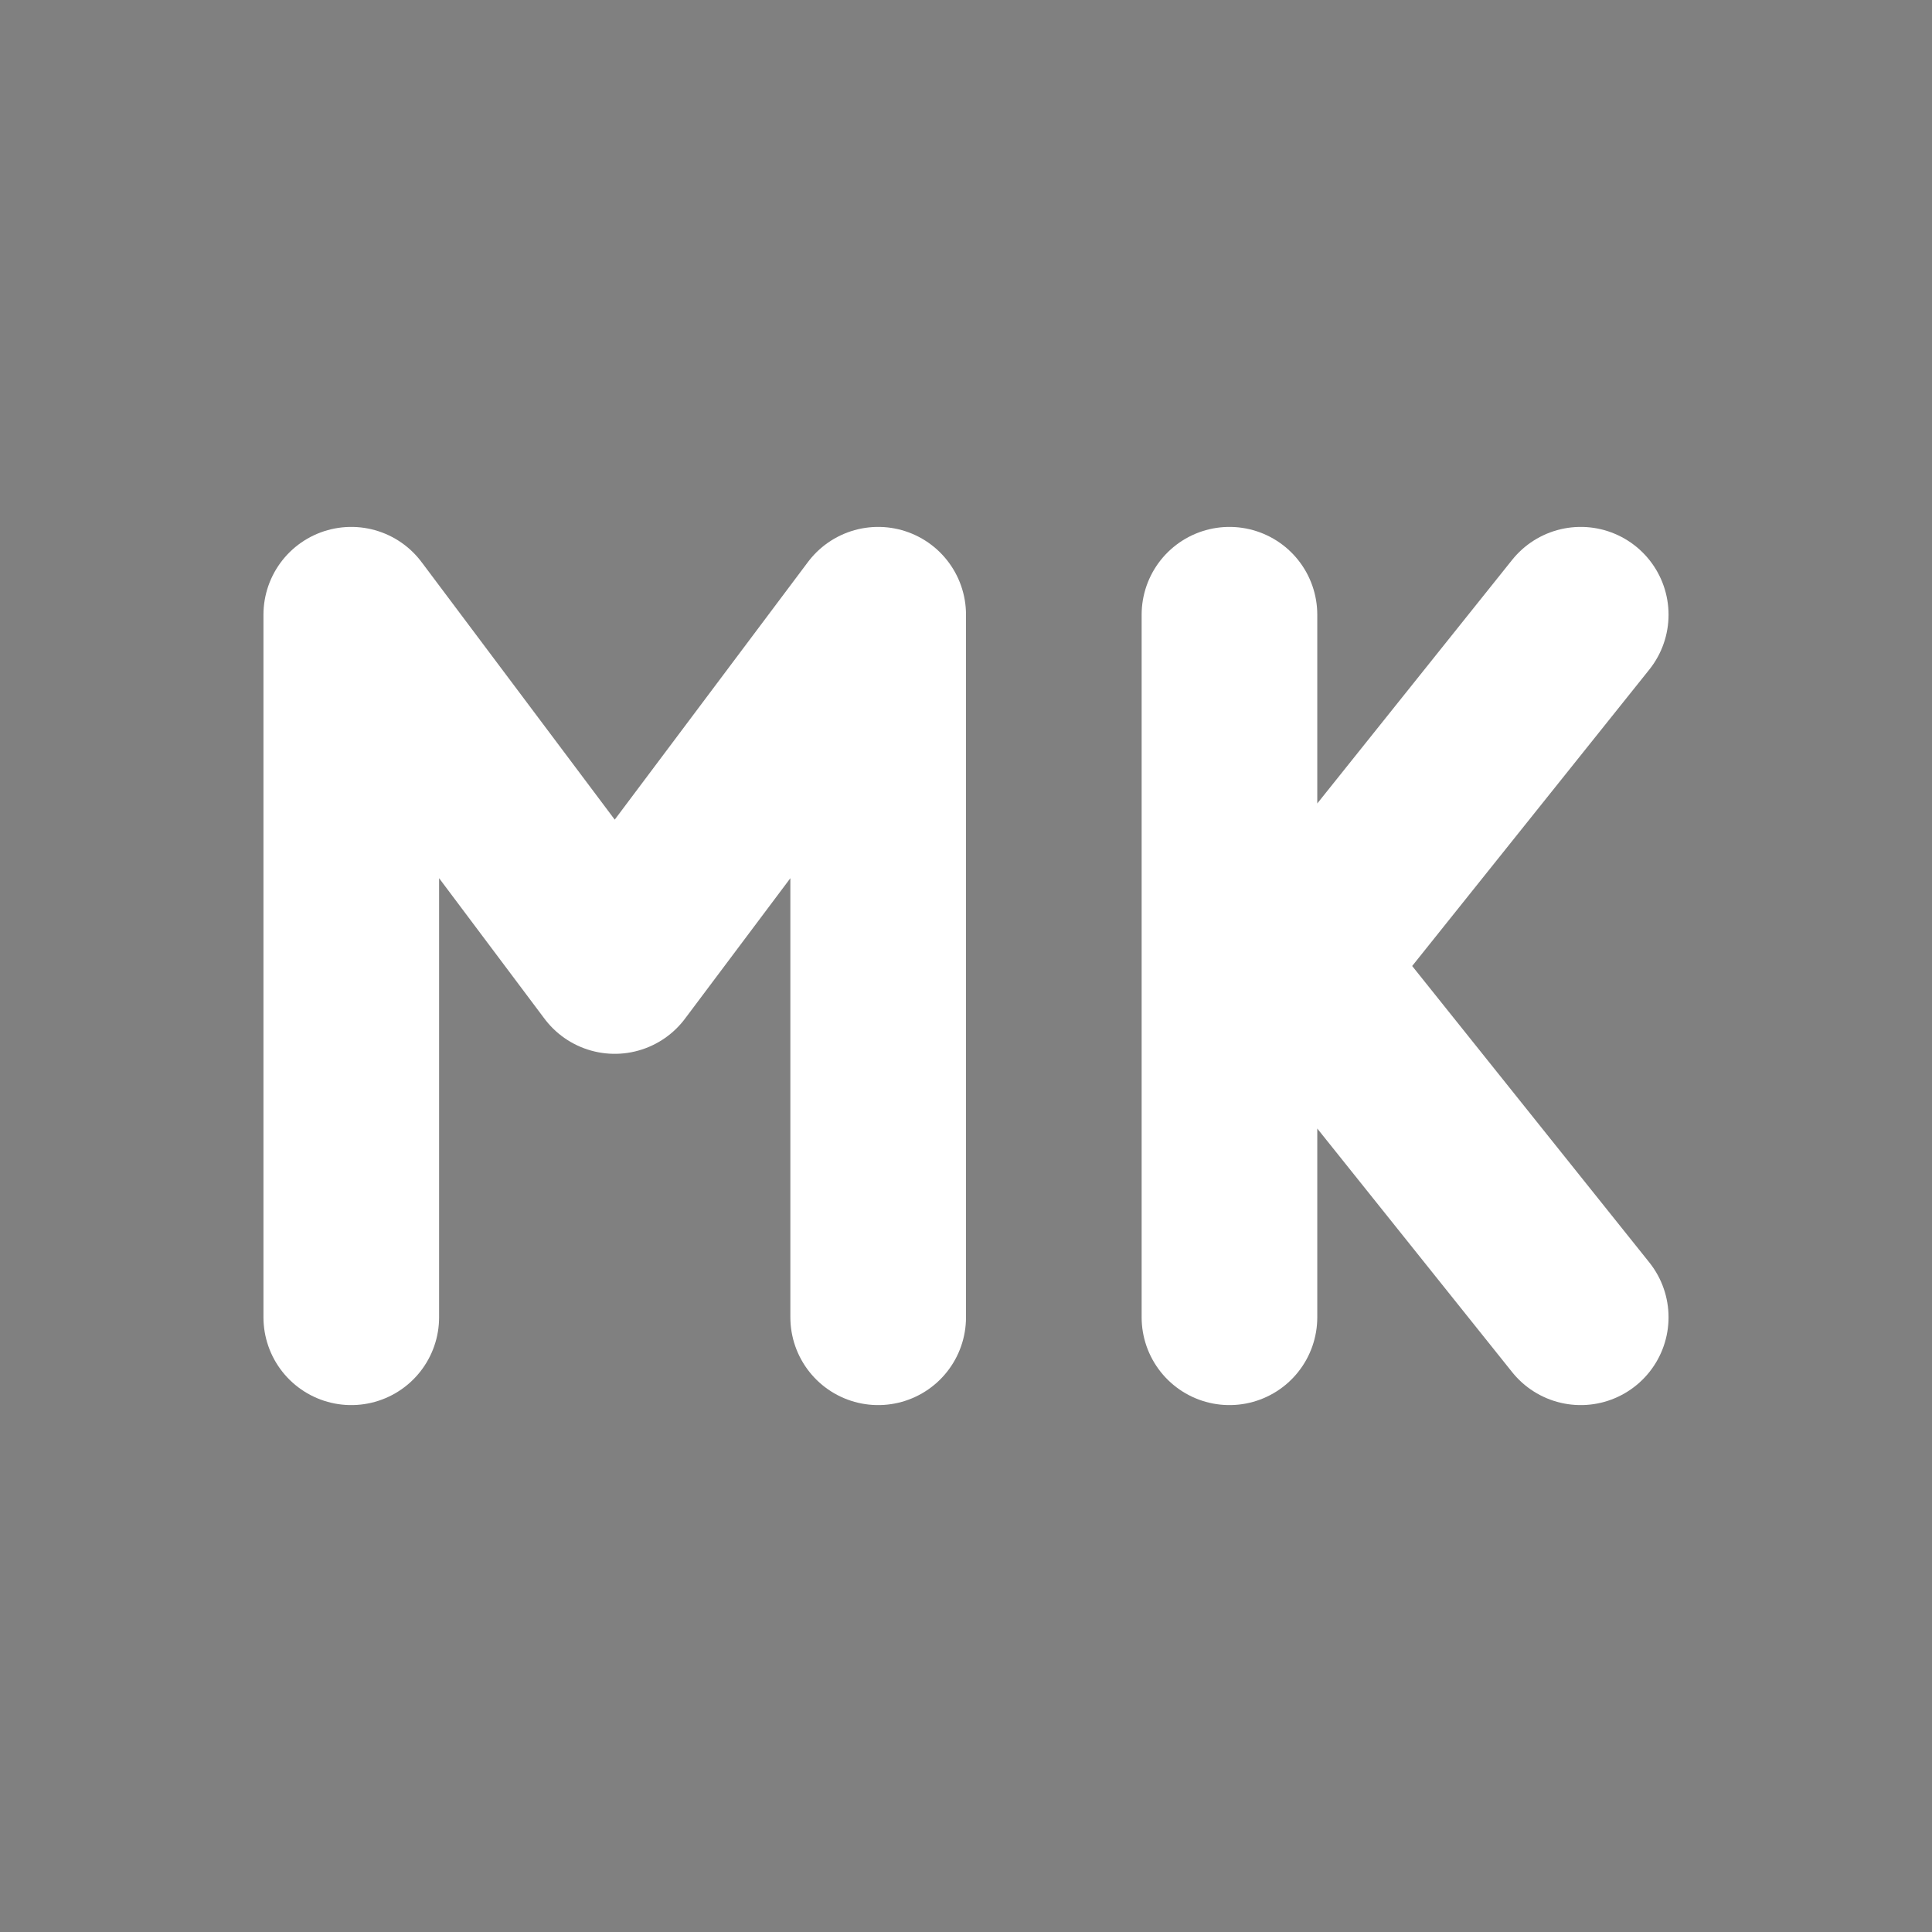 <?xml version="1.0" encoding="UTF-8" standalone="no"?>
<svg xmlns="http://www.w3.org/2000/svg" height="22" width="22" version="1.1" id="svg2">
 <rect width="100%" height="100%" fill="#808080" stroke="none"/>
 <defs id="defs10">
  <style type="text/css" id="current-color-scheme">
   .ColorScheme-Text { color:#6e6e6e; } .ColorScheme-Highlight { color:#5294e2; } .ColorScheme-ButtonBackground { color:#ffffff; }
  </style>
 </defs>
 <rect style="opacity:0.001;fill:#000000;fill-opacity:1;" id="rect4137" width="22" height="22" x="0" y="0"/>
 <path id="path3992" style="fill:none;stroke:currentColor;stroke-width:2;stroke-linecap:round;stroke-linejoin:round;stroke-opacity:1" class="ColorScheme-ButtonBackground" d="m 10,15 0,-8 m -6,0 3,4 3,-4 M 4,15 l 0,-8"/>
 <path id="path3982" style="fill:none;stroke:currentColor;stroke-width:2;stroke-linecap:round;stroke-opacity:1" class="ColorScheme-ButtonBackground" d="M 18,15 14,10 m 4,-3 -4,5 m 0,3 0,-8"/>
</svg>
